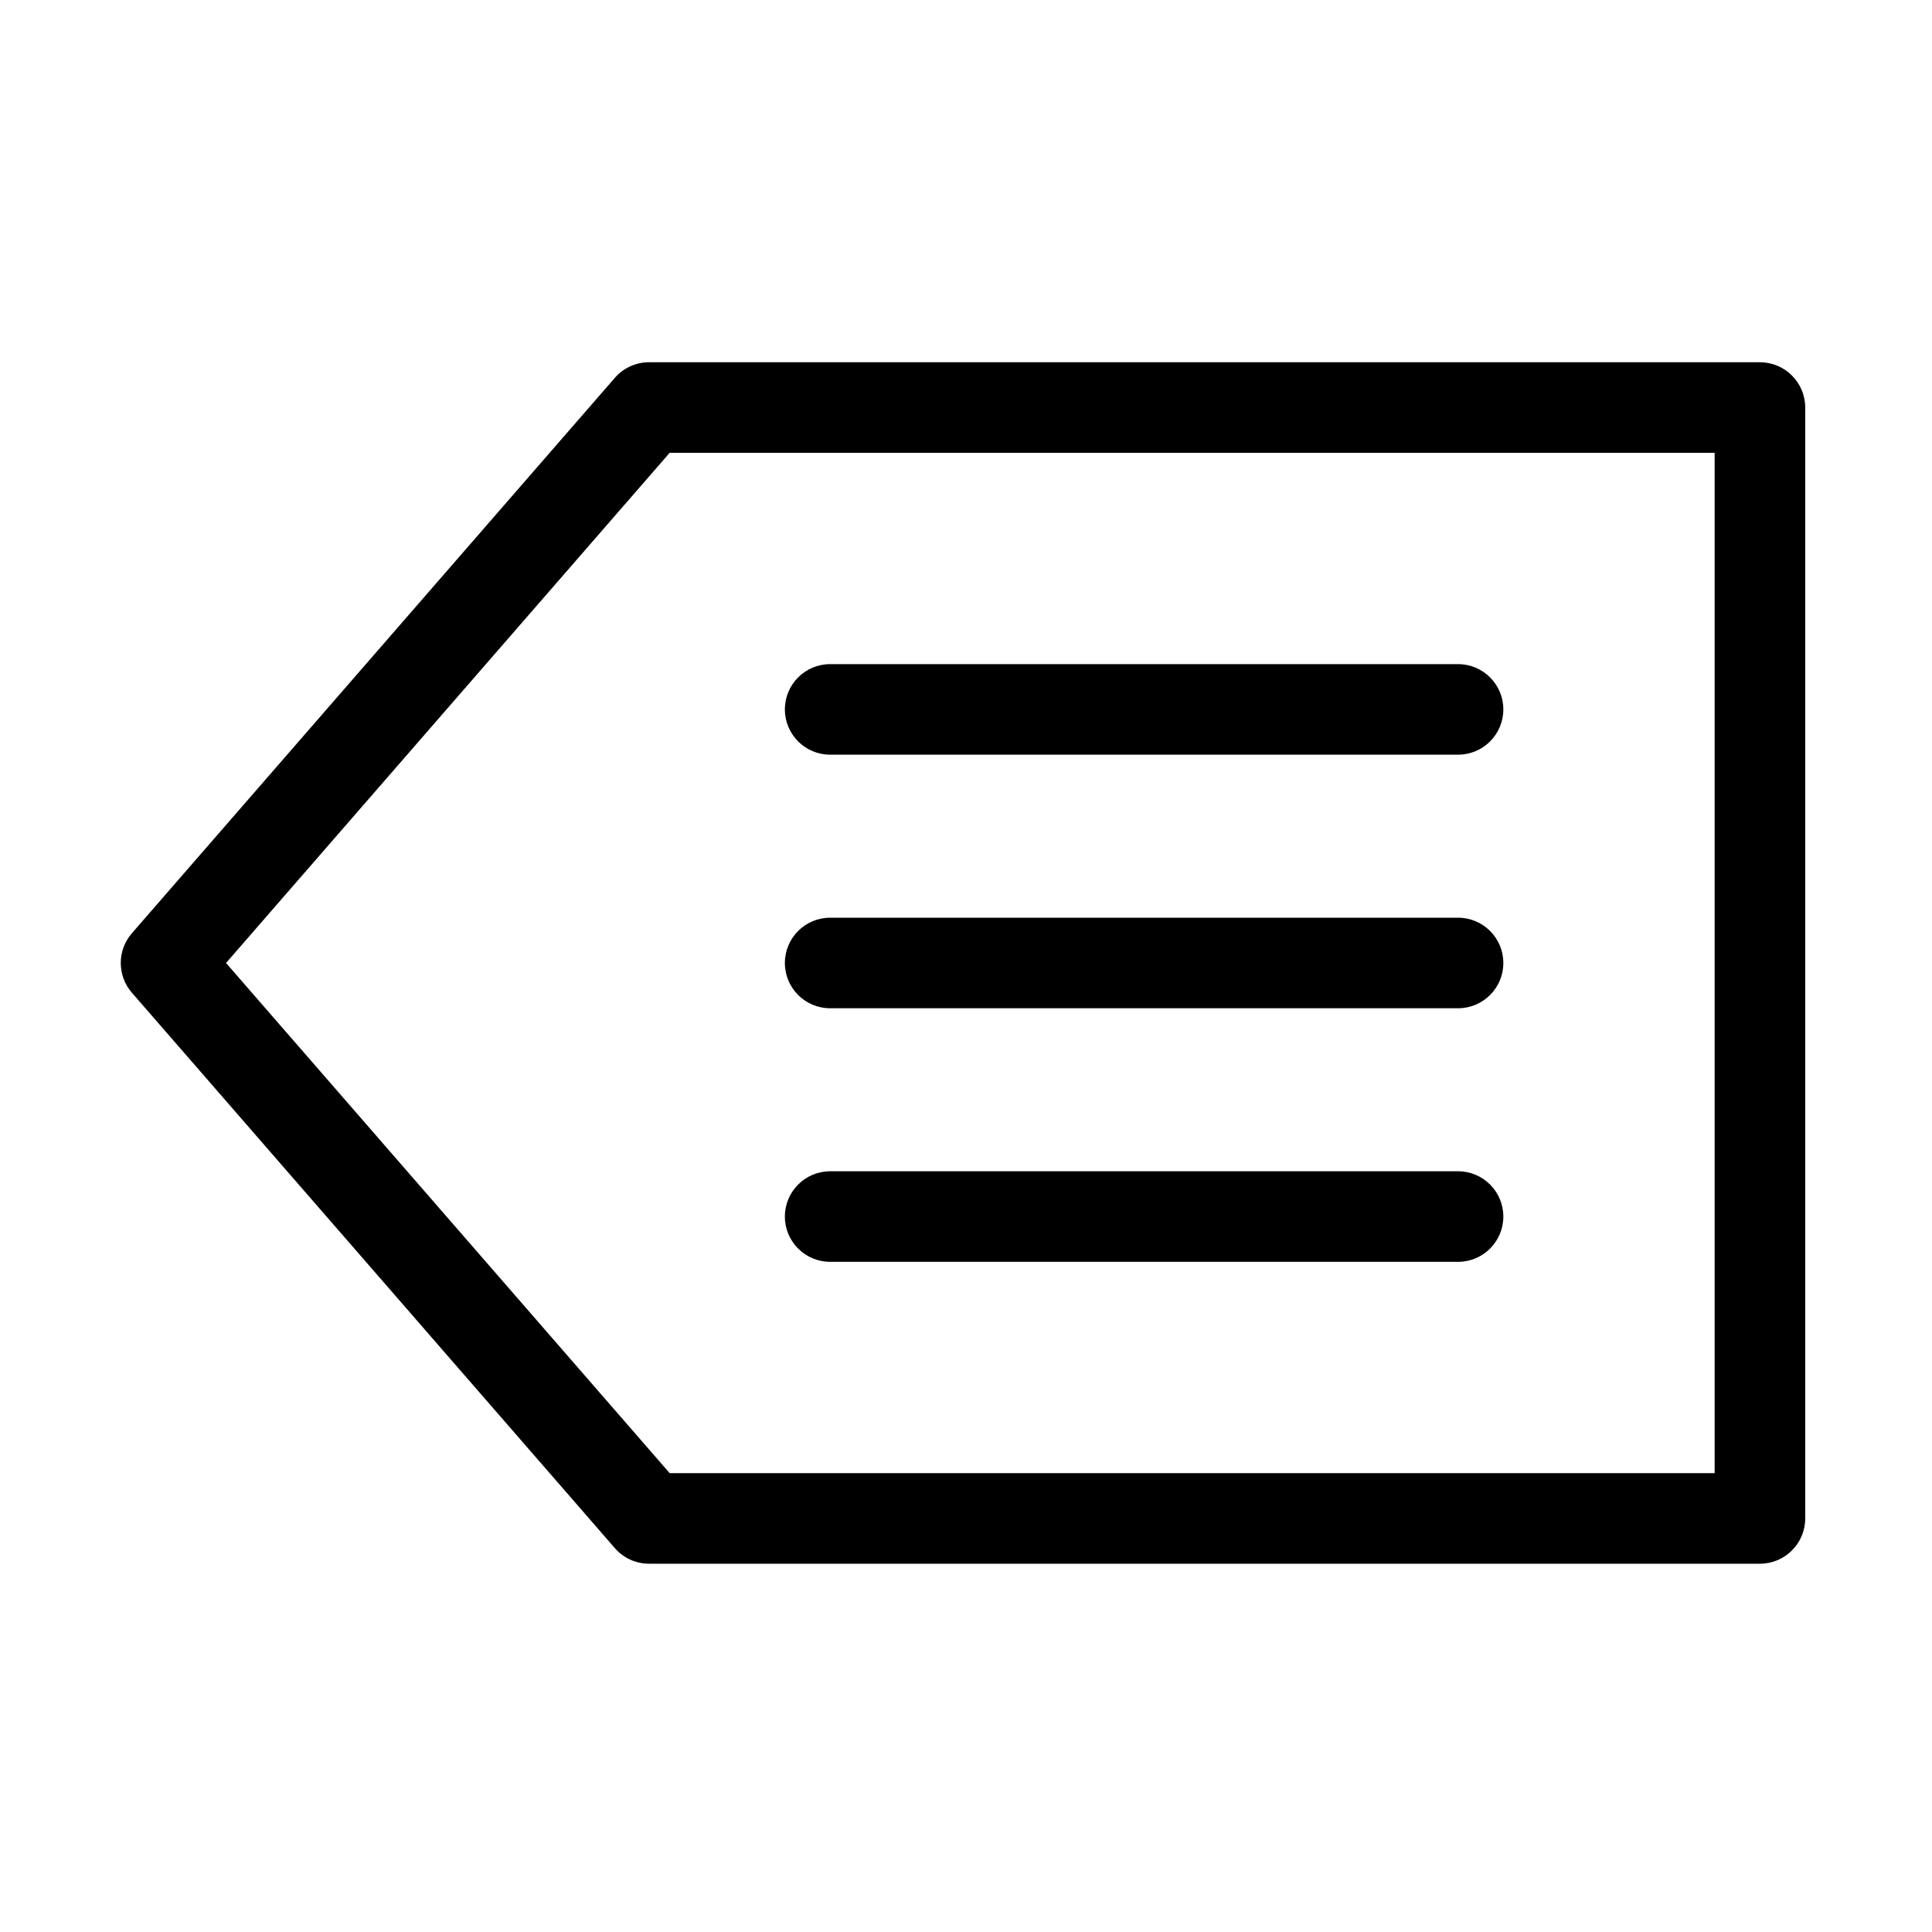 <svg width="32" height="32" viewBox="0 0 32 32" fill="none" xmlns="http://www.w3.org/2000/svg">
<path fill-rule="evenodd" clip-rule="evenodd" d="M10.184 6.258C10.326 6.094 10.533 6 10.75 6H29.15C29.564 6 29.9 6.336 29.9 6.75V25.15C29.9 25.564 29.564 25.9 29.15 25.9H10.75C10.533 25.9 10.326 25.806 10.184 25.642L2.184 16.442C1.939 16.16 1.939 15.74 2.184 15.458L10.184 6.258ZM11.092 7.5L3.744 15.95L11.092 24.4H28.4V7.5H11.092Z" fill="black"/>
<path fill-rule="evenodd" clip-rule="evenodd" d="M13 11.75C13 11.336 13.336 11 13.75 11H24.15C24.564 11 24.9 11.336 24.9 11.75C24.9 12.164 24.564 12.5 24.15 12.5H13.75C13.336 12.5 13 12.164 13 11.75Z" fill="black"/>
<path fill-rule="evenodd" clip-rule="evenodd" d="M13 15.95C13 15.536 13.336 15.2 13.75 15.2H24.15C24.564 15.2 24.9 15.536 24.9 15.95C24.9 16.364 24.564 16.7 24.15 16.7H13.75C13.336 16.7 13 16.364 13 15.95Z" fill="black"/>
<path fill-rule="evenodd" clip-rule="evenodd" d="M13 20.15C13 19.736 13.336 19.4 13.75 19.4H24.15C24.564 19.4 24.9 19.736 24.9 20.15C24.9 20.564 24.564 20.9 24.15 20.9H13.75C13.336 20.9 13 20.564 13 20.15Z" fill="black"/>
</svg>
